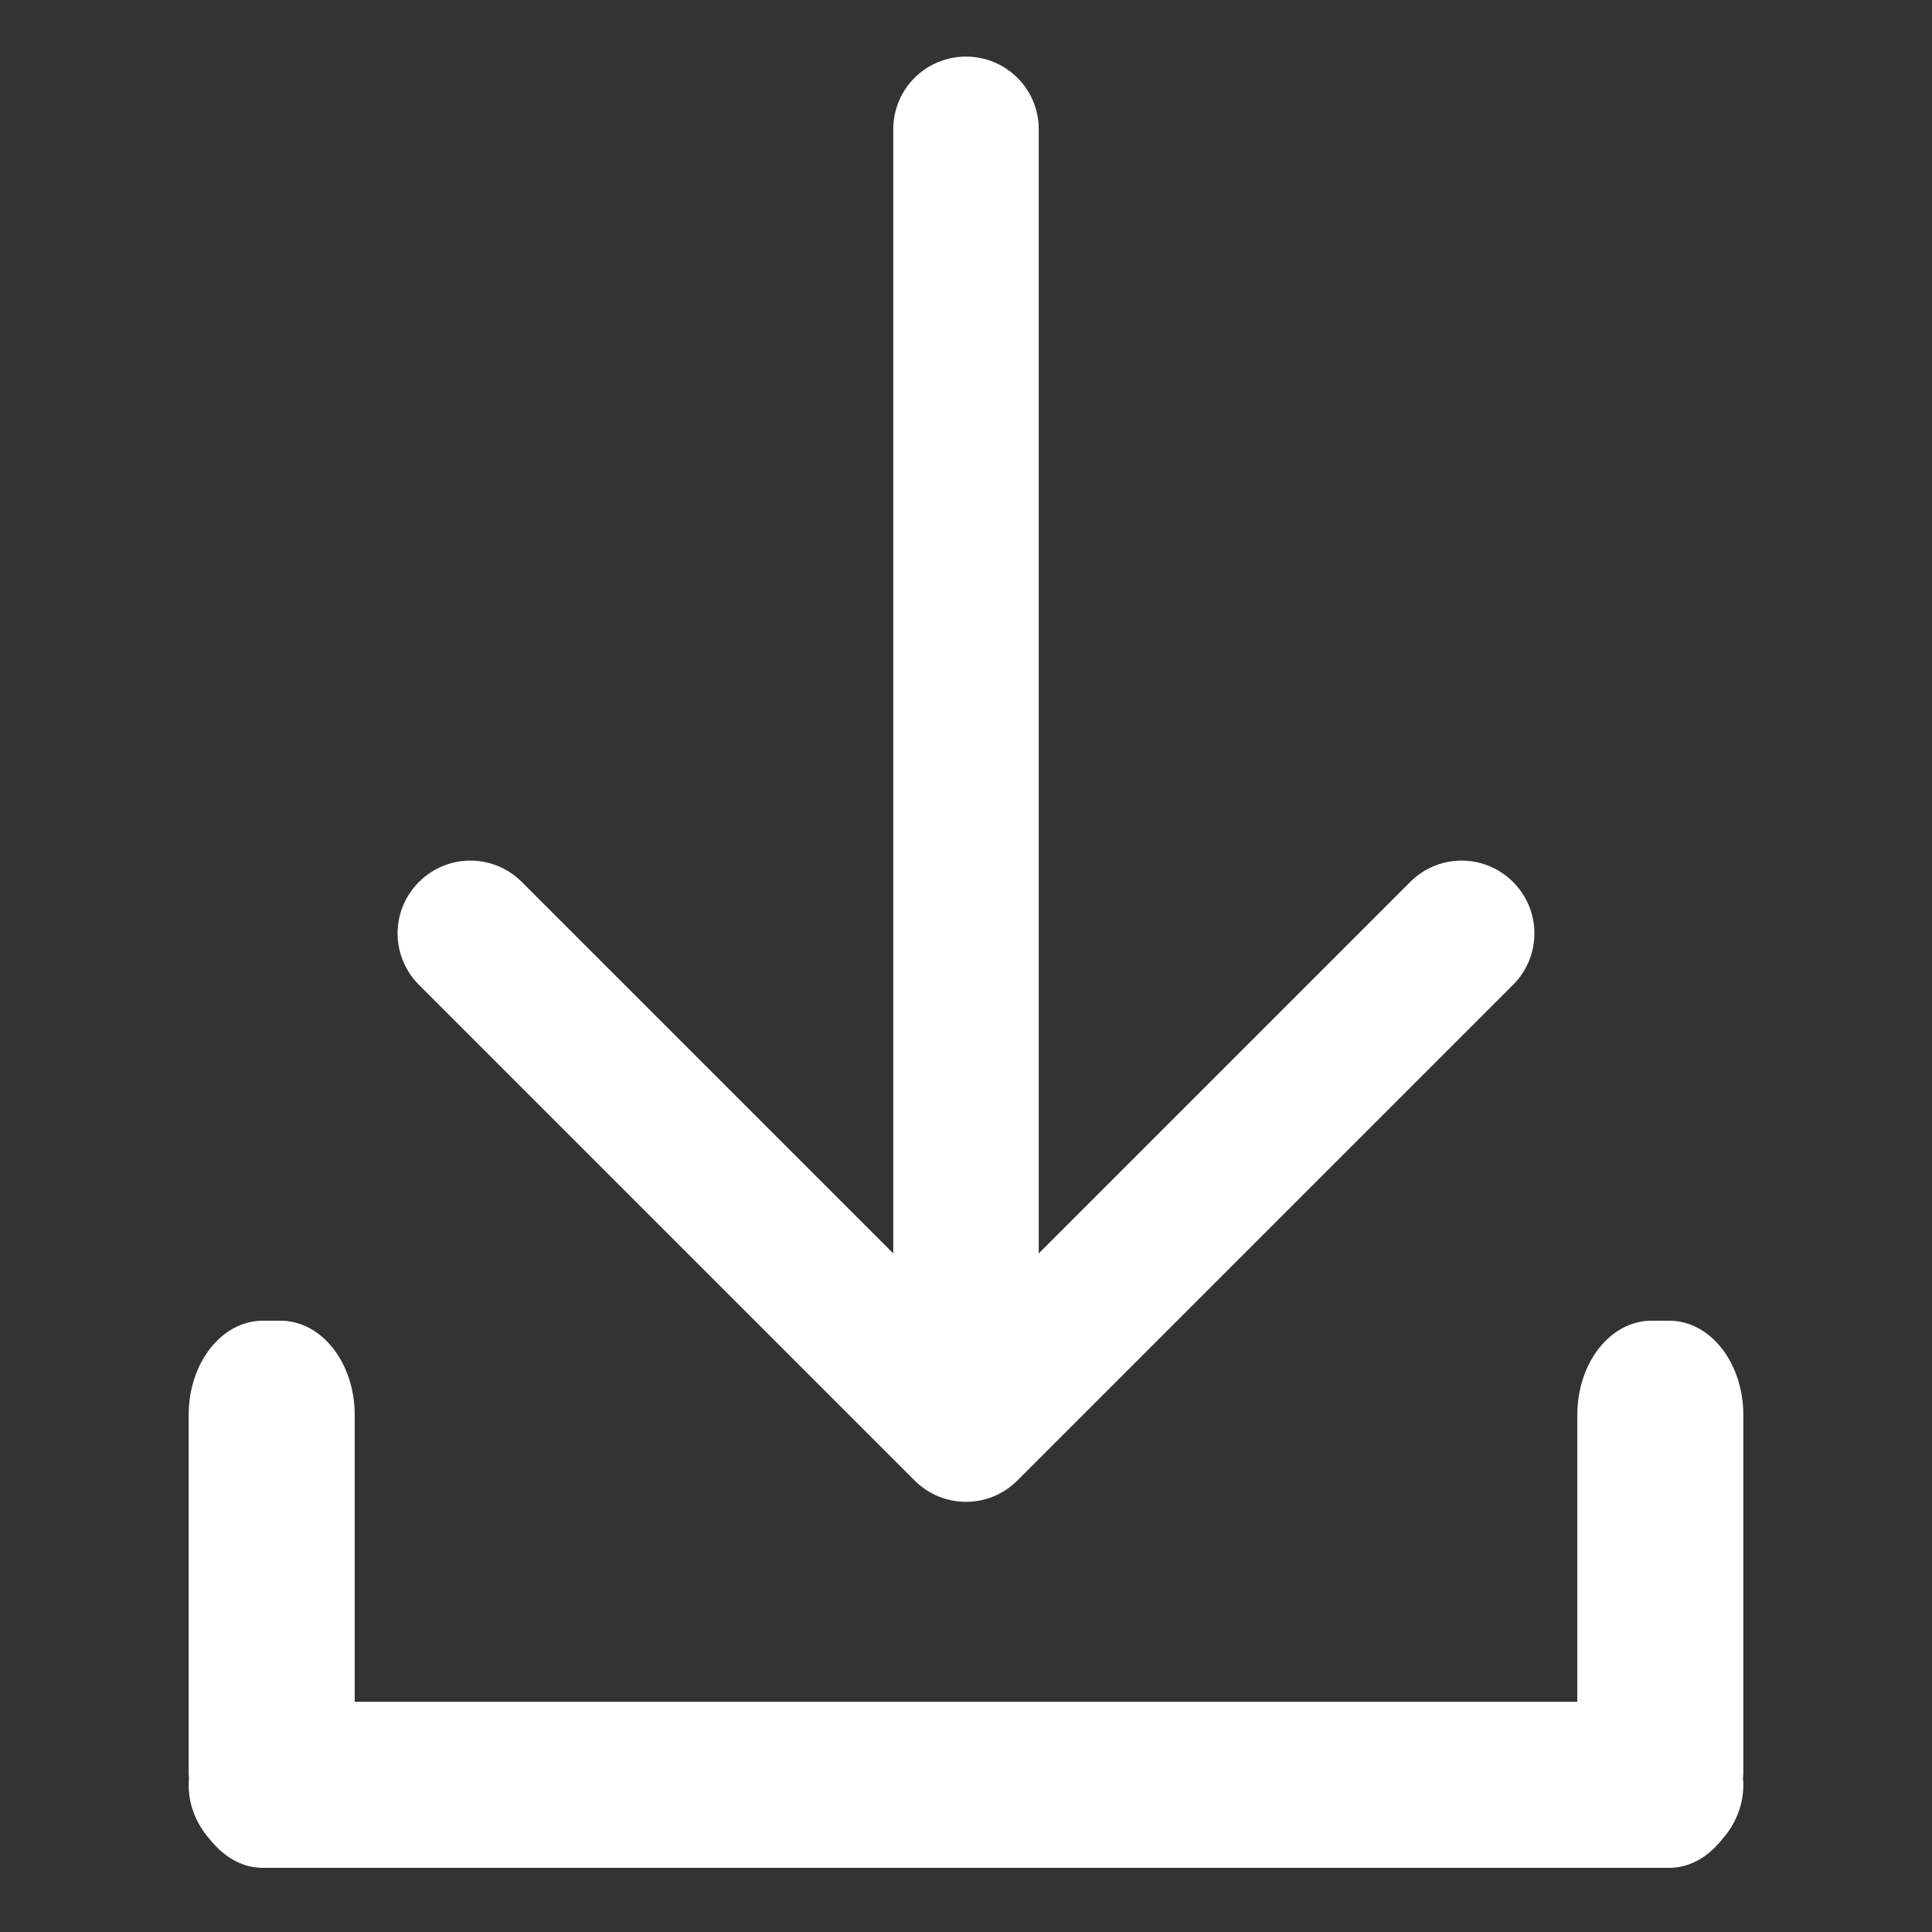 <?xml version="1.0" encoding="UTF-8" standalone="no"?>
<!-- Created with Inkscape (http://www.inkscape.org/) -->

<svg
   width="512.0px"
   height="512.0px"
   viewBox="0 0 512.0 512.0"
   version="1.1"
   id="SVGRoot"
   sodipodi:docname="DownloadIcon.svg"
   inkscape:version="1.2.2 (732a01da63, 2022-12-09)"
   xmlns:inkscape="http://www.inkscape.org/namespaces/inkscape"
   xmlns:sodipodi="http://sodipodi.sourceforge.net/DTD/sodipodi-0.dtd"
   xmlns="http://www.w3.org/2000/svg"
   xmlns:svg="http://www.w3.org/2000/svg">
  <rect x="0" y="0" width="512.0" height="512.0" fill="#333333" stroke="none"/>
  <sodipodi:namedview
     id="namedview1977"
     pagecolor="#ffffff"
     bordercolor="#000000"
     borderopacity="0.25"
     inkscape:showpageshadow="2"
     inkscape:pageopacity="0.0"
     inkscape:pagecheckerboard="0"
     inkscape:deskcolor="#d1d1d1"
     inkscape:document-units="px"
     showgrid="true"
     inkscape:zoom="1.1893044"
     inkscape:cx="104.26263"
     inkscape:cy="281.67726"
     inkscape:window-width="1920"
     inkscape:window-height="1009"
     inkscape:window-x="-8"
     inkscape:window-y="-8"
     inkscape:window-maximized="1"
     inkscape:current-layer="layer2"
     showguides="true">
    <inkscape:grid
       type="xygrid"
       id="grid2463" />
    <sodipodi:guide
       position="0,512"
       orientation="0.707,0.707"
       id="guide3196"
       inkscape:locked="false" />
    <sodipodi:guide
       position="0,0"
       orientation="-0.707,0.707"
       id="guide3198"
       inkscape:locked="false" />
    <sodipodi:guide
       position="256,256"
       orientation="0,-1"
       id="guide3200"
       inkscape:locked="false" />
    <sodipodi:guide
       position="256,256"
       orientation="1,0"
       id="guide3202"
       inkscape:locked="false" />
  </sodipodi:namedview>
  <defs
     id="defs1972">
    <inkscape:path-effect
       effect="mirror_symmetry"
       start_point="269,-1.448"
       end_point="269,401.09"
       center_point="269,199.821"
       id="path-effect4023"
       is_visible="true"
       lpeversion="1.2"
       lpesatellites=""
       mode="vertical"
       discard_orig_path="false"
       fuse_paths="false"
       oposite_fuse="false"
       split_items="false"
       split_open="false"
       link_styles="false" />
    <inkscape:path-effect
       effect="mirror_symmetry"
       start_point="0,330.284"
       end_point="512,330.284"
       center_point="256,330.284"
       id="path-effect4023-2"
       is_visible="true"
       lpeversion="1.2"
       lpesatellites=""
       mode="vertical"
       discard_orig_path="false"
       fuse_paths="true"
       oposite_fuse="true"
       split_items="false"
       split_open="false"
       link_styles="false" />
    <inkscape:path-effect
       effect="mirror_symmetry"
       start_point="475,258"
       end_point="475,372"
       center_point="475,315"
       id="path-effect4023-4"
       is_visible="true"
       lpeversion="1.2"
       lpesatellites=""
       mode="vertical"
       discard_orig_path="false"
       fuse_paths="false"
       oposite_fuse="false"
       split_items="false"
       split_open="false"
       link_styles="false" />
  </defs>
  <g
     inkscape:groupmode="layer"
     id="layer2"
     inkscape:label="FG"
     style="fill:#ffffff">
    <path
       id="rect3987"
       style="opacity:1;fill-rule:evenodd;stroke-width:0.398;stroke-linecap:round;stroke-linejoin:round;paint-order:markers stroke fill"
       d="m 256,398 c 4.927,0 9.855,-1.887 13.63,-5.663 L 400.973,260.993 c 7.551,-7.551 7.551,-19.708 0,-27.259 -7.551,-7.551 -19.709,-7.551 -27.26,0 l -98.437,98.437 V 34.276 C 275.276,23.597 266.679,15 256,15 c -10.679,0 -19.276,8.597 -19.276,19.276 v 297.896 l -98.437,-98.437 c -7.551,-7.551 -19.709,-7.551 -27.26,0 -7.551,7.551 -7.551,19.708 0,27.259 L 242.37,392.337 C 246.145,396.113 251.073,398 256,398 Z"
       inkscape:label="rect3987" />
    <path
       id="rect4021"
       style="opacity:1;fill:#ffffff;fill-rule:evenodd;stroke-width:1.606;stroke-linecap:round;stroke-linejoin:round;paint-order:markers stroke fill"
       d="m 69.654,350 c -10.889,0 -19.654,11.15 -19.654,25 v 95 c 0,0.404 0.079,0.78 0.094,1.18 -0.05,0.602 -0.094,1.206 -0.094,1.82 0,5.499 2.111,10.452 5.488,14.301 0.284,0.376 0.593,0.71 0.895,1.062 0.094,0.095 0.179,0.196 0.275,0.289 C 60.124,492.559 64.638,495 69.654,495 h 2.781 1.91 363.309 1.91 2.781 c 5.016,0 9.53,-2.441 12.996,-6.348 0.096,-0.093 0.181,-0.194 0.275,-0.289 0.302,-0.353 0.611,-0.687 0.895,-1.062 C 459.889,483.452 462,478.499 462,473 c 0,-0.615 -0.044,-1.219 -0.094,-1.82 0.015,-0.4 0.094,-0.775 0.094,-1.18 V 375 c 0,-13.85 -8.765,-25 -19.654,-25 h -4.691 C 426.765,350 418,361.15 418,375 v 76 H 94 V 375 c 0,-13.85 -8.765,-25 -19.654,-25 z" />
  </g>
</svg>
